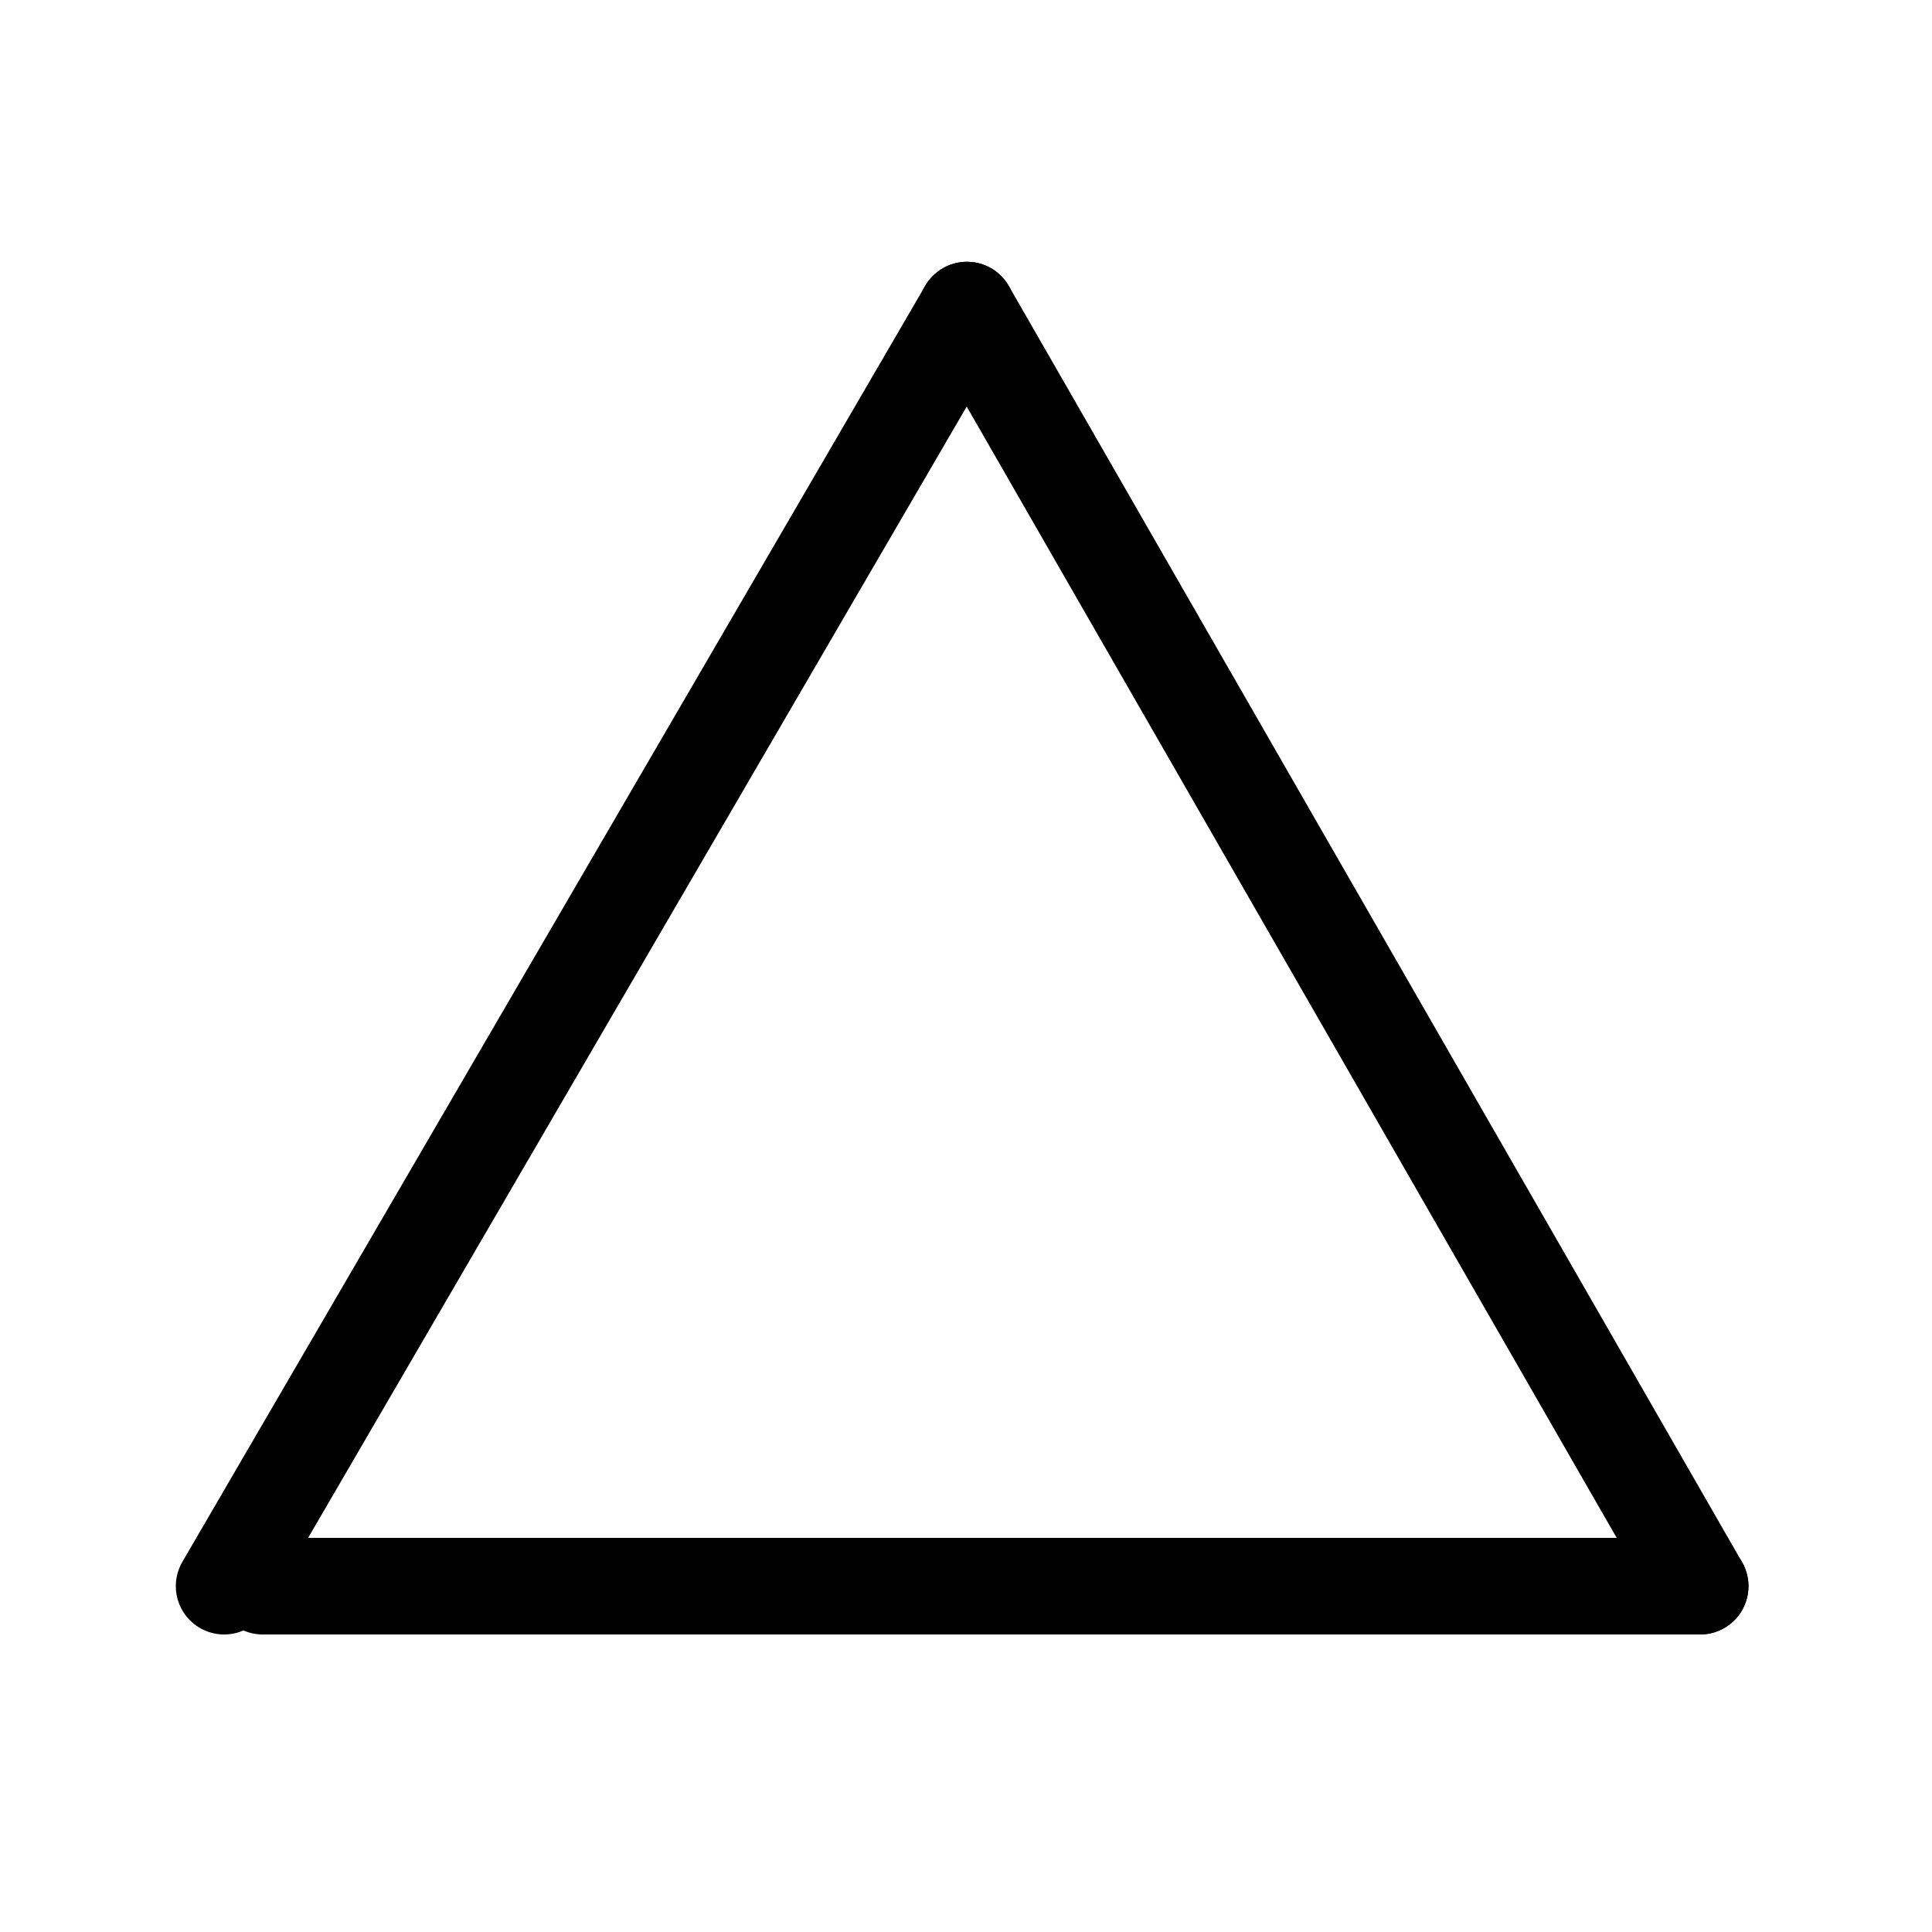 <?xml version="1.0" encoding="UTF-8"?>
<svg xmlns:foaf="http://xmlns.com/foaf/0.1/" xmlns:svg="http://www.w3.org/2000/svg"
     xmlns:dc="http://purl.org/dc/elements/1.1/"
     xmlns:crm="http://www.cidoc-crm.org/cidoc-crm/"
     xmlns="http://www.w3.org/2000/svg"
     xmlns:sodipodi="http://sodipodi.sourceforge.net/DTD/sodipodi-0.dtd"
     xmlns:cc="http://creativecommons.org/ns#"
     xmlns:inkscape="http://www.inkscape.org/namespaces/inkscape"
     xmlns:nmo="http://nomisma.org/ontology#"
     xmlns:rdf="http://www.w3.org/1999/02/22-rdf-syntax-ns#"
     width="400"
     height="400"
     xml:space="preserve"
     viewBox="0 0 400 400">
  <title property="dc:title">Monogram 1381</title><desc proprety="dc:description">Monogram 1381 published by Nomisma.org. See matching URIs and bibliographic references for further information about the usage of this symbol on coinage.</desc>
    <desc xmlns:xlink="http://www.w3.org/1999/xlink" property="dc:creator">Corpus Nummorum https://www.corpus-nummorum.eu</desc>
    <desc xmlns:xlink="http://www.w3.org/1999/xlink">lettercomb: Δ</desc>    
    <style xmlns:xlink="http://www.w3.org/1999/xlink" type="text/css">.st0{fill:none;stroke:#000000;stroke-width:20;stroke-linecap:round;stroke-linejoin:round;}</style>
<line xmlns:xlink="http://www.w3.org/1999/xlink" class="st0" x1="200.2" y1="64.2"
         x2="352"
         y2="328.4"/>
<line xmlns:xlink="http://www.w3.org/1999/xlink" class="st0" x1="54.4" y1="328.4"
         x2="352"
         y2="328.4"/>
<line xmlns:xlink="http://www.w3.org/1999/xlink" class="st0" x1="200.2" y1="64.2"
         x2="46.4"
         y2="328.4"/>
<path xmlns:xlink="http://www.w3.org/1999/xlink" class="st0" d="M140.6,114.4"/>
<path xmlns:xlink="http://www.w3.org/1999/xlink" class="st0" d="M200.2,362"/>
<path xmlns:xlink="http://www.w3.org/1999/xlink" class="st0" d="M239.2,22"/>
<path xmlns:xlink="http://www.w3.org/1999/xlink" class="st0" d="M234.3,198.6"/>
<path xmlns:xlink="http://www.w3.org/1999/xlink" class="st0" d="M190.3,289.8"/>
</svg>